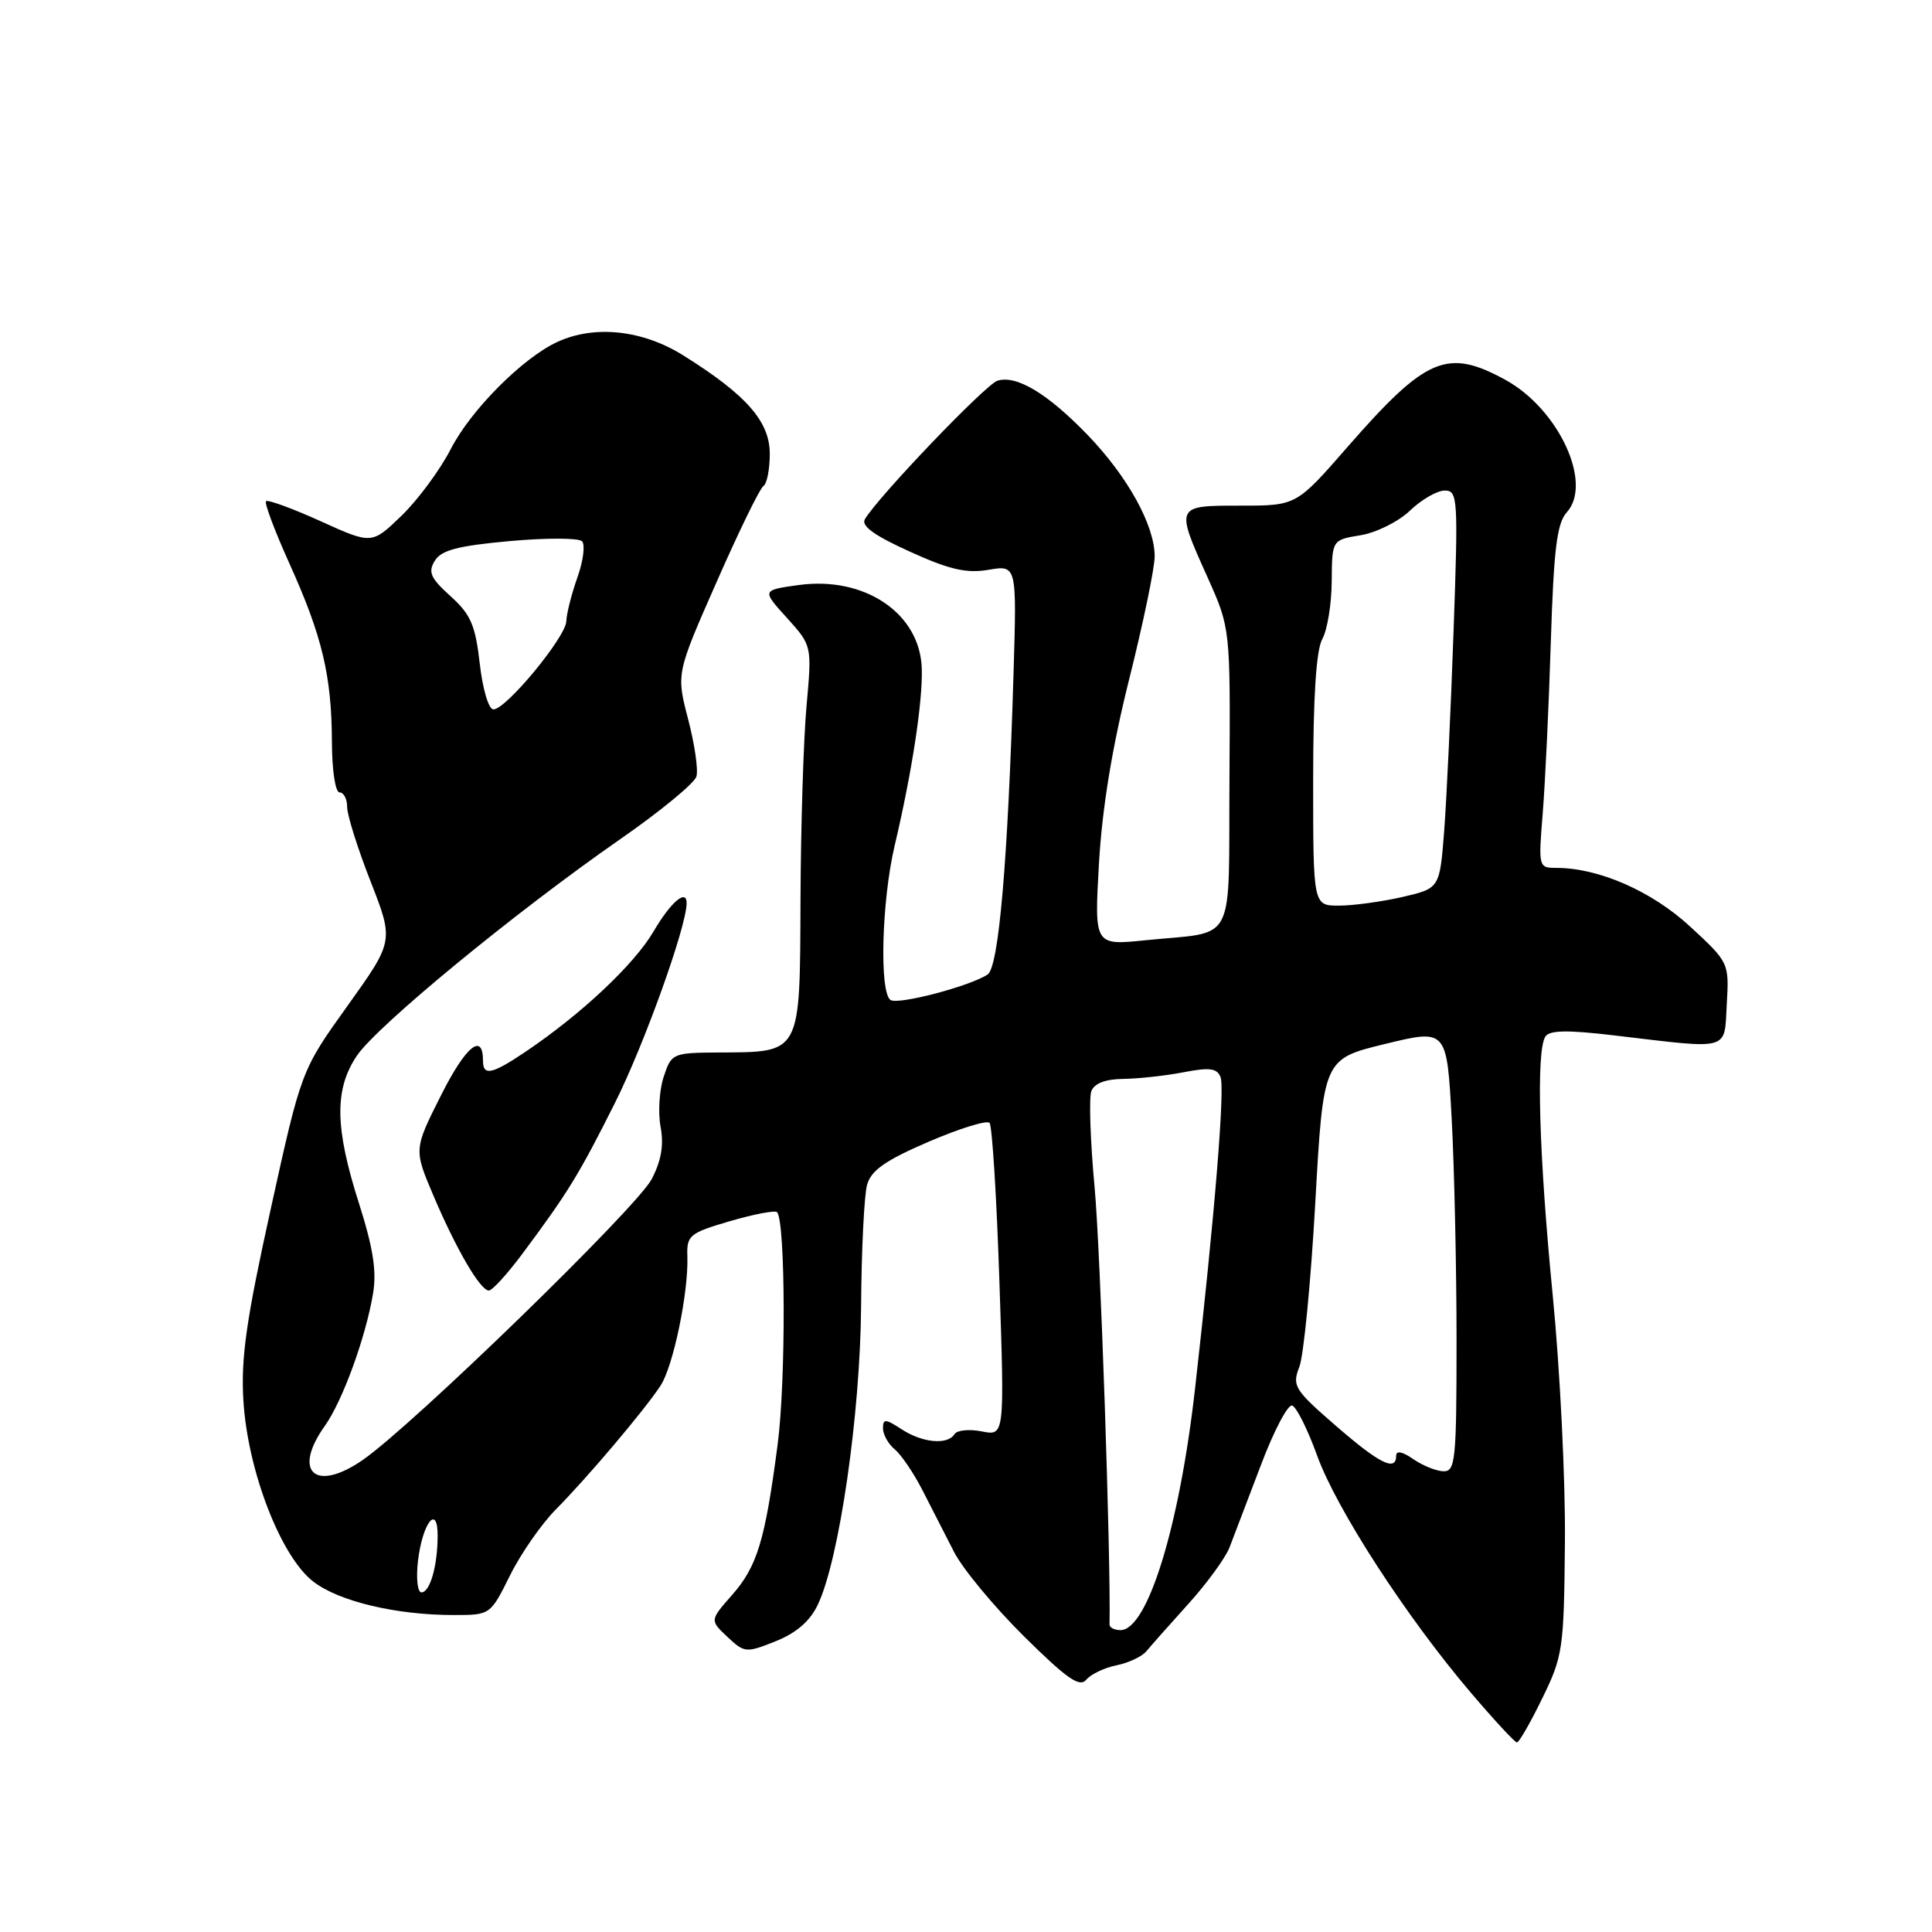 <?xml version="1.0" encoding="UTF-8" standalone="no"?>
<!DOCTYPE svg PUBLIC "-//W3C//DTD SVG 1.1//EN" "http://www.w3.org/Graphics/SVG/1.1/DTD/svg11.dtd" >
<svg xmlns="http://www.w3.org/2000/svg" xmlns:xlink="http://www.w3.org/1999/xlink" version="1.1" viewBox="0 0 256 256">
 <g >
 <path fill="currentColor"
d=" M 204.36 225.03 C 207.10 219.44 207.23 218.50 207.36 204.34 C 207.44 196.18 206.71 181.49 205.75 171.70 C 203.92 153.05 203.52 139.30 204.77 137.35 C 205.31 136.50 207.72 136.46 214.00 137.21 C 229.48 139.04 228.45 139.33 228.81 133.02 C 229.12 127.58 229.09 127.52 223.97 122.79 C 218.89 118.09 211.85 115.00 206.23 115.00 C 203.86 115.00 203.84 114.90 204.42 107.75 C 204.74 103.76 205.23 93.57 205.49 85.09 C 205.88 72.73 206.30 69.33 207.61 67.88 C 211.09 64.03 206.53 54.20 199.47 50.33 C 191.75 46.11 188.97 47.30 178.53 59.25 C 171.77 67.00 171.77 67.00 164.39 67.00 C 155.70 67.00 155.72 66.96 160.02 76.53 C 163.03 83.25 163.03 83.25 162.91 103.05 C 162.77 125.72 164.00 123.34 151.75 124.59 C 145.00 125.28 145.00 125.28 145.62 114.39 C 146.04 107.12 147.36 99.02 149.62 90.01 C 151.48 82.59 153.00 75.26 153.00 73.72 C 153.00 69.62 149.44 63.17 144.15 57.67 C 138.84 52.16 134.68 49.65 132.16 50.45 C 130.59 50.95 116.46 65.71 114.61 68.78 C 114.07 69.68 115.82 70.95 120.55 73.09 C 125.80 75.48 128.06 76.00 130.99 75.50 C 134.73 74.87 134.73 74.87 134.30 89.18 C 133.55 114.19 132.34 128.17 130.86 129.13 C 128.48 130.69 119.06 133.16 118.01 132.51 C 116.50 131.57 116.82 119.40 118.54 112.08 C 120.84 102.34 122.28 92.94 122.14 88.57 C 121.91 81.28 114.59 76.32 105.83 77.52 C 100.94 78.20 100.94 78.20 104.27 81.87 C 107.59 85.55 107.59 85.55 106.87 93.53 C 106.47 97.91 106.11 109.47 106.07 119.21 C 105.99 139.83 106.22 139.40 95.25 139.46 C 89.11 139.50 88.97 139.56 87.94 142.69 C 87.36 144.44 87.18 147.42 87.53 149.31 C 87.98 151.72 87.63 153.80 86.34 156.26 C 84.36 160.03 54.71 188.85 48.07 193.45 C 41.78 197.81 38.70 195.04 43.04 188.94 C 45.38 185.66 48.45 177.24 49.43 171.40 C 49.93 168.45 49.44 165.34 47.57 159.46 C 44.36 149.42 44.29 144.35 47.28 139.90 C 49.95 135.93 68.28 120.86 82.16 111.21 C 87.48 107.52 92.03 103.77 92.28 102.89 C 92.54 102.00 92.04 98.57 91.17 95.26 C 89.61 89.24 89.61 89.24 94.97 77.08 C 97.91 70.39 100.70 64.68 101.16 64.40 C 101.62 64.11 102.00 62.20 102.00 60.14 C 102.00 55.85 98.91 52.33 90.55 47.10 C 85.16 43.72 78.81 43.03 73.87 45.30 C 69.27 47.41 62.37 54.34 59.73 59.50 C 58.32 62.25 55.39 66.22 53.22 68.32 C 49.27 72.14 49.27 72.14 42.48 69.06 C 38.74 67.37 35.49 66.18 35.25 66.41 C 35.01 66.65 36.41 70.37 38.35 74.67 C 42.70 84.30 43.94 89.54 43.98 98.25 C 43.99 102.07 44.43 105.00 45.00 105.00 C 45.55 105.00 46.00 105.87 46.00 106.94 C 46.00 108.00 47.39 112.43 49.10 116.78 C 52.19 124.69 52.19 124.69 46.06 133.26 C 39.92 141.83 39.92 141.83 35.88 160.17 C 32.64 174.85 31.91 179.91 32.25 185.56 C 32.81 194.90 37.22 206.30 41.54 209.59 C 44.96 212.21 52.52 214.00 60.12 214.00 C 64.97 214.00 64.97 214.00 67.58 208.75 C 69.01 205.86 71.75 201.93 73.66 200.00 C 77.84 195.78 85.41 186.84 87.53 183.60 C 89.21 181.03 91.24 171.26 91.08 166.50 C 90.98 163.69 91.34 163.39 96.72 161.81 C 99.88 160.89 102.68 160.35 102.96 160.62 C 104.09 161.76 104.15 183.00 103.04 191.41 C 101.37 204.16 100.34 207.55 96.99 211.36 C 94.05 214.70 94.05 214.70 96.39 216.90 C 98.65 219.02 98.86 219.04 102.79 217.47 C 105.53 216.37 107.34 214.80 108.37 212.62 C 111.21 206.64 113.99 187.43 114.10 173.08 C 114.15 165.61 114.51 158.38 114.89 157.00 C 115.43 155.08 117.30 153.76 123.04 151.29 C 127.13 149.53 130.77 148.40 131.12 148.79 C 131.47 149.18 132.06 158.67 132.43 169.89 C 133.11 190.27 133.11 190.27 130.10 189.67 C 128.44 189.34 126.81 189.50 126.48 190.03 C 125.57 191.50 122.22 191.19 119.46 189.38 C 117.33 187.99 117.00 187.97 117.00 189.26 C 117.00 190.08 117.70 191.34 118.56 192.05 C 119.42 192.76 121.06 195.18 122.21 197.42 C 123.35 199.66 125.24 203.35 126.40 205.61 C 127.55 207.87 131.73 212.91 135.67 216.81 C 141.37 222.45 143.06 223.63 143.94 222.57 C 144.55 221.84 146.35 220.98 147.95 220.66 C 149.54 220.34 151.32 219.50 151.91 218.79 C 152.49 218.08 154.99 215.27 157.45 212.54 C 159.92 209.81 162.38 206.43 162.92 205.04 C 163.46 203.64 165.32 198.76 167.05 194.20 C 168.77 189.63 170.65 186.05 171.22 186.24 C 171.79 186.43 173.28 189.42 174.53 192.88 C 177.10 199.98 186.31 214.19 194.81 224.19 C 197.94 227.87 200.72 230.88 201.00 230.88 C 201.28 230.89 202.79 228.26 204.36 225.03 Z  M 69.13 166.25 C 75.28 158.00 76.70 155.68 81.50 146.11 C 85.32 138.49 90.89 123.01 90.98 119.75 C 91.04 117.69 88.91 119.47 86.60 123.42 C 84.02 127.81 77.02 134.39 69.61 139.38 C 65.18 142.36 64.00 142.61 64.00 140.56 C 64.00 136.74 61.72 138.61 58.45 145.11 C 54.83 152.30 54.83 152.30 57.42 158.40 C 60.47 165.57 63.64 171.00 64.78 171.00 C 65.22 171.00 67.18 168.86 69.13 166.25 Z  M 147.02 215.25 C 147.20 206.49 145.81 165.56 145.04 157.33 C 144.47 151.18 144.28 145.44 144.61 144.58 C 145.00 143.55 146.49 142.98 148.86 142.96 C 150.86 142.93 154.45 142.54 156.83 142.08 C 160.28 141.41 161.27 141.54 161.73 142.73 C 162.32 144.28 160.95 161.07 158.35 184.00 C 156.28 202.29 152.05 216.00 148.47 216.00 C 147.66 216.00 147.01 215.66 147.02 215.25 Z  M 55.38 206.87 C 55.97 201.78 58.01 199.18 57.99 203.55 C 57.97 207.54 56.97 211.00 55.84 211.00 C 55.33 211.00 55.12 209.14 55.38 206.87 Z  M 187.25 193.33 C 185.85 192.35 185.00 192.18 185.00 192.88 C 185.00 195.05 182.79 193.95 176.98 188.90 C 171.52 184.16 171.19 183.63 172.16 181.15 C 172.74 179.69 173.69 169.91 174.28 159.41 C 175.35 140.32 175.35 140.32 183.53 138.33 C 191.71 136.34 191.71 136.34 192.36 148.33 C 192.71 154.92 193.00 168.12 193.00 177.66 C 193.00 193.53 192.85 195.00 191.25 194.95 C 190.29 194.92 188.49 194.19 187.25 193.33 Z  M 174.00 103.43 C 174.00 92.34 174.40 86.15 175.21 84.68 C 175.88 83.48 176.44 80.03 176.46 77.02 C 176.50 71.54 176.50 71.54 180.29 70.92 C 182.37 70.58 185.32 69.11 186.84 67.65 C 188.36 66.19 190.43 65.00 191.44 65.00 C 193.17 65.00 193.23 66.01 192.60 83.75 C 192.24 94.06 191.68 105.92 191.36 110.11 C 190.77 117.71 190.77 117.71 185.81 118.86 C 183.08 119.48 179.31 120.00 177.42 120.00 C 174.00 120.00 174.00 120.00 174.00 103.43 Z  M 63.57 87.93 C 62.99 82.83 62.38 81.41 59.69 78.99 C 57.05 76.61 56.69 75.80 57.61 74.31 C 58.47 72.90 60.66 72.32 67.51 71.70 C 72.35 71.26 76.67 71.27 77.12 71.72 C 77.56 72.16 77.29 74.32 76.51 76.51 C 75.73 78.71 75.07 81.32 75.04 82.31 C 74.99 84.40 67.06 94.00 65.38 94.00 C 64.75 94.00 63.96 91.34 63.57 87.93 Z "/>
</g>
</svg>